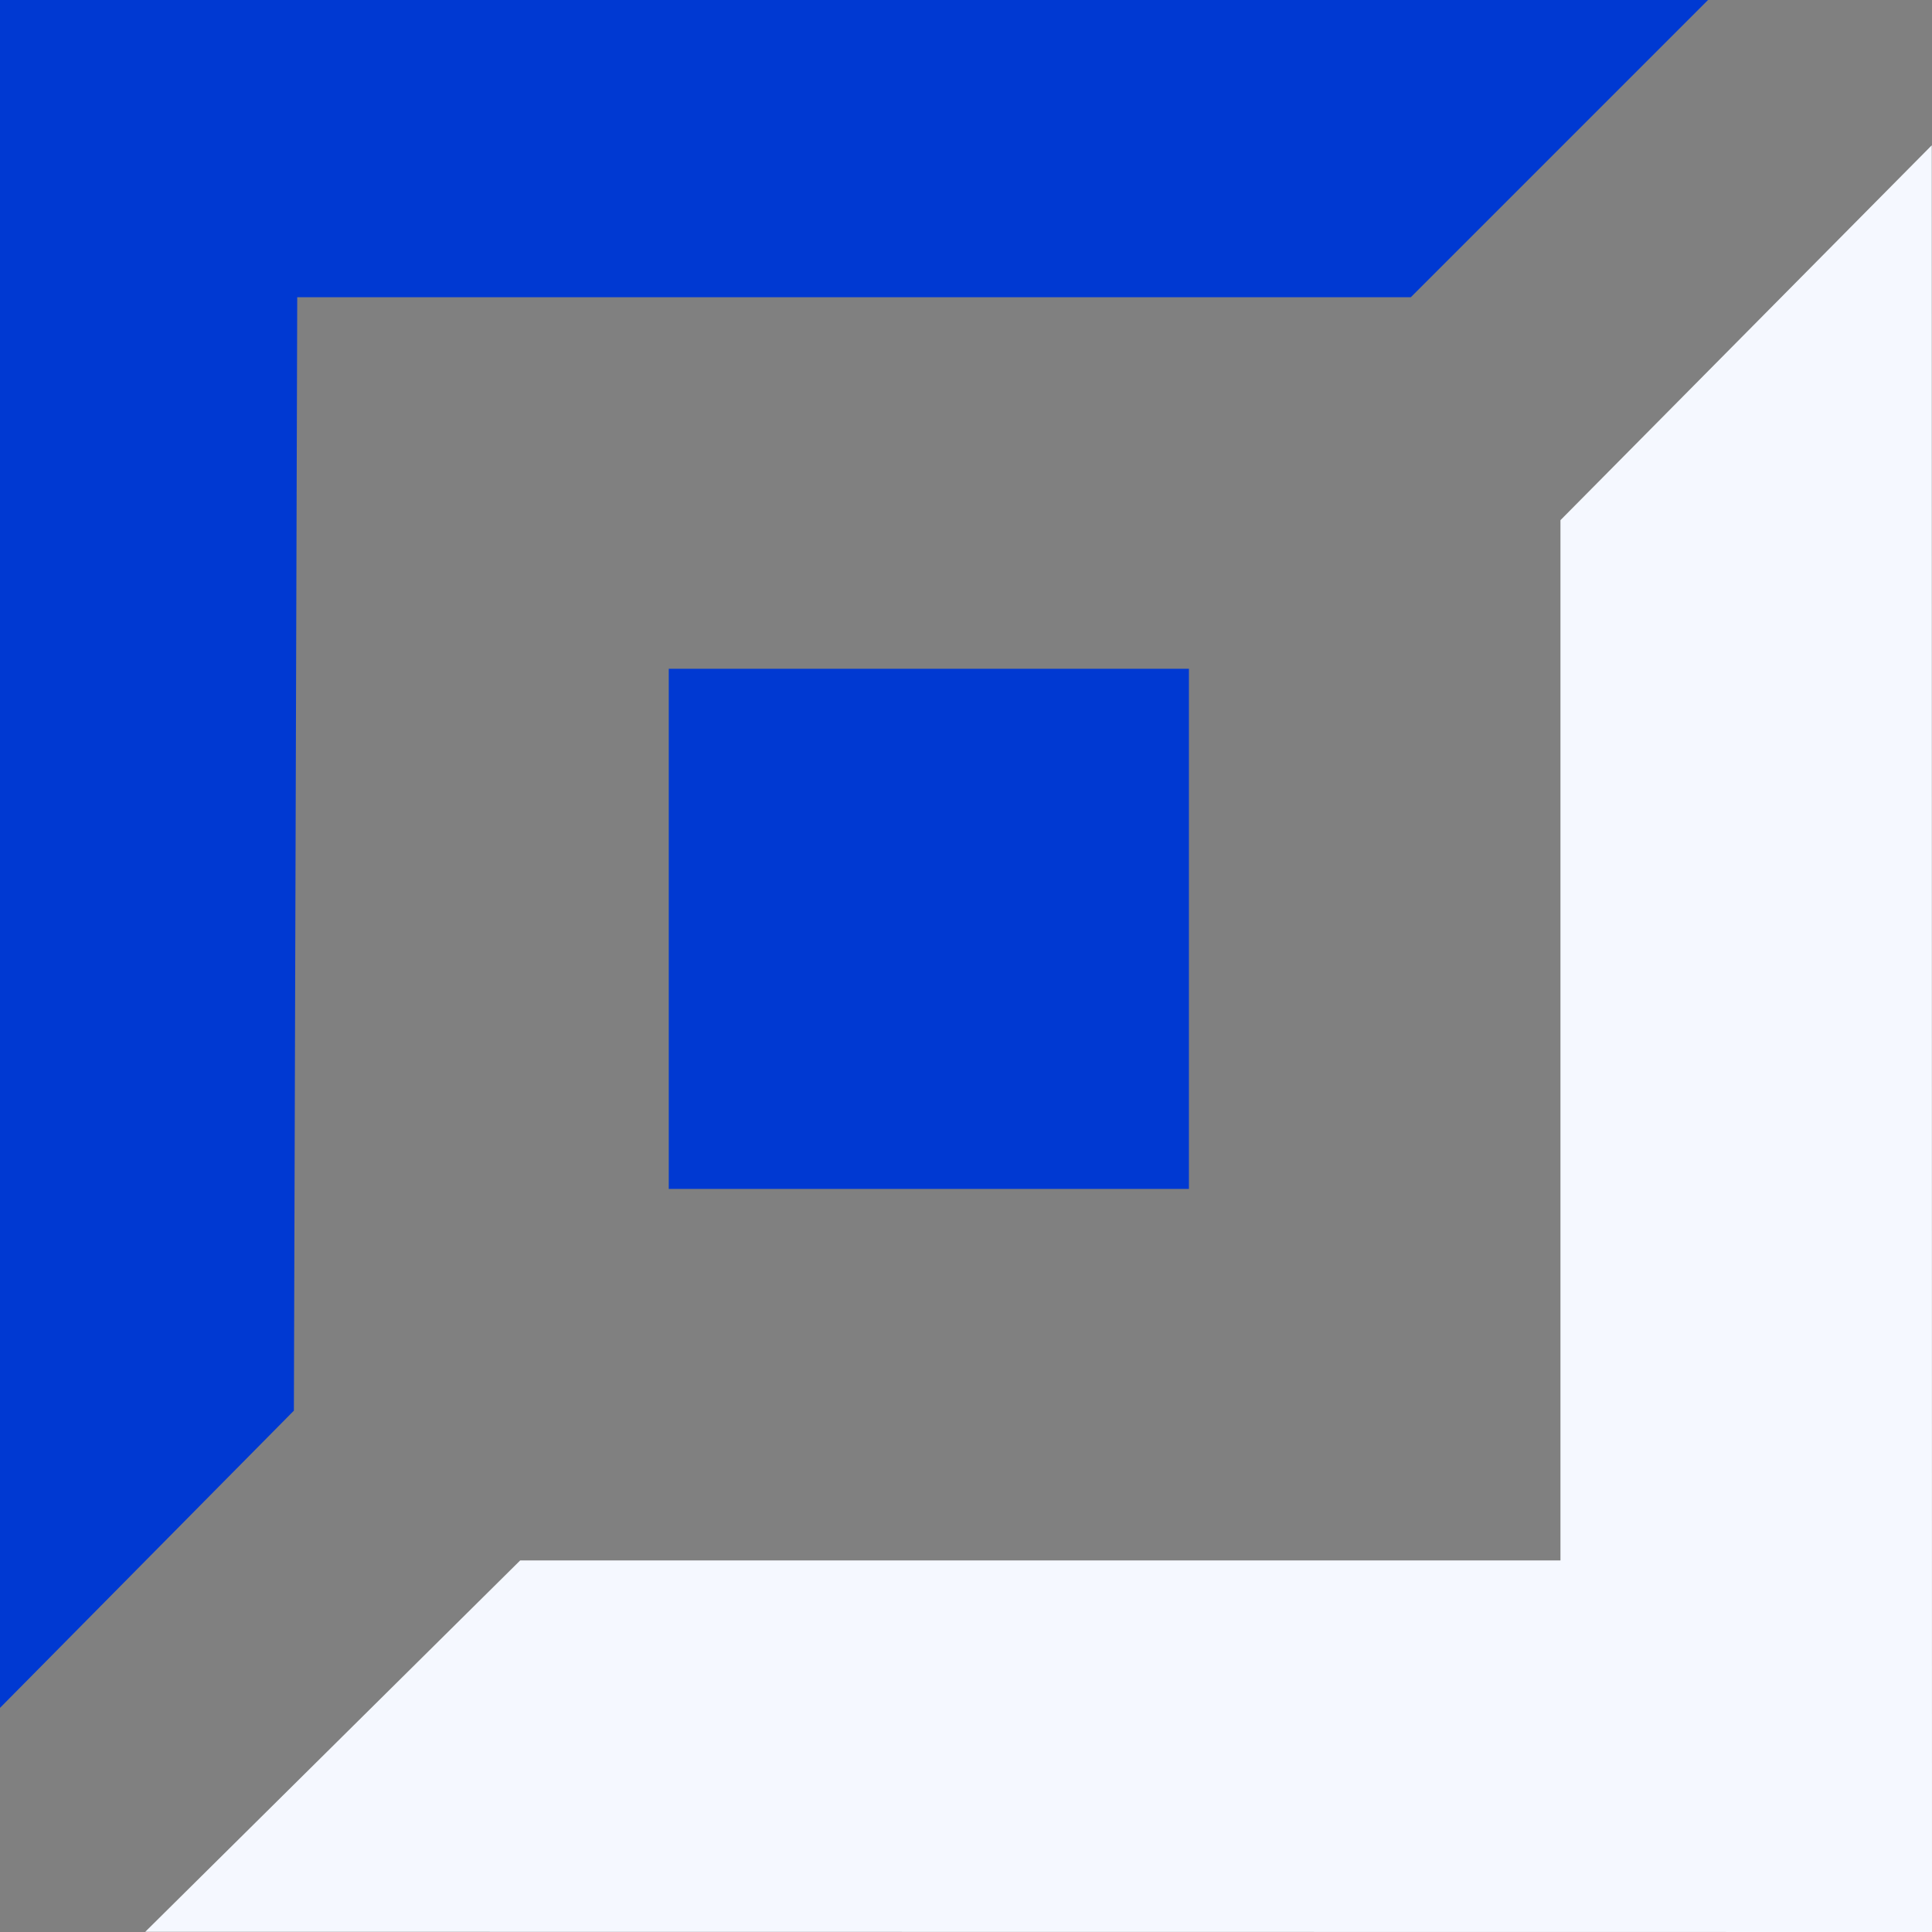 <svg width="26" height="26" viewBox="0 0 26 26" fill="none" xmlns="http://www.w3.org/2000/svg">
<rect x="0" y="0" width="26" height="26" fill="#808080" stroke="none"/>
<g clip-path="url(#clip0_69_342)">
<path fill-rule="evenodd" clip-rule="evenodd" d="M9 16H16V9H9V16ZM0 0V22.984L3.955 18.984L4 4H18.986L22.986 0H0Z" fill="#0039D2"/>
<path d="M25.997 1.955L21 7V21H7L1.955 25.997L26 26L25.997 1.955Z" fill="#F5F8FF"/>
</g>
<defs>
<clipPath id="clip0_69_342">
<rect width="26" height="26" fill="white"/>
</clipPath>
</defs>
</svg>
